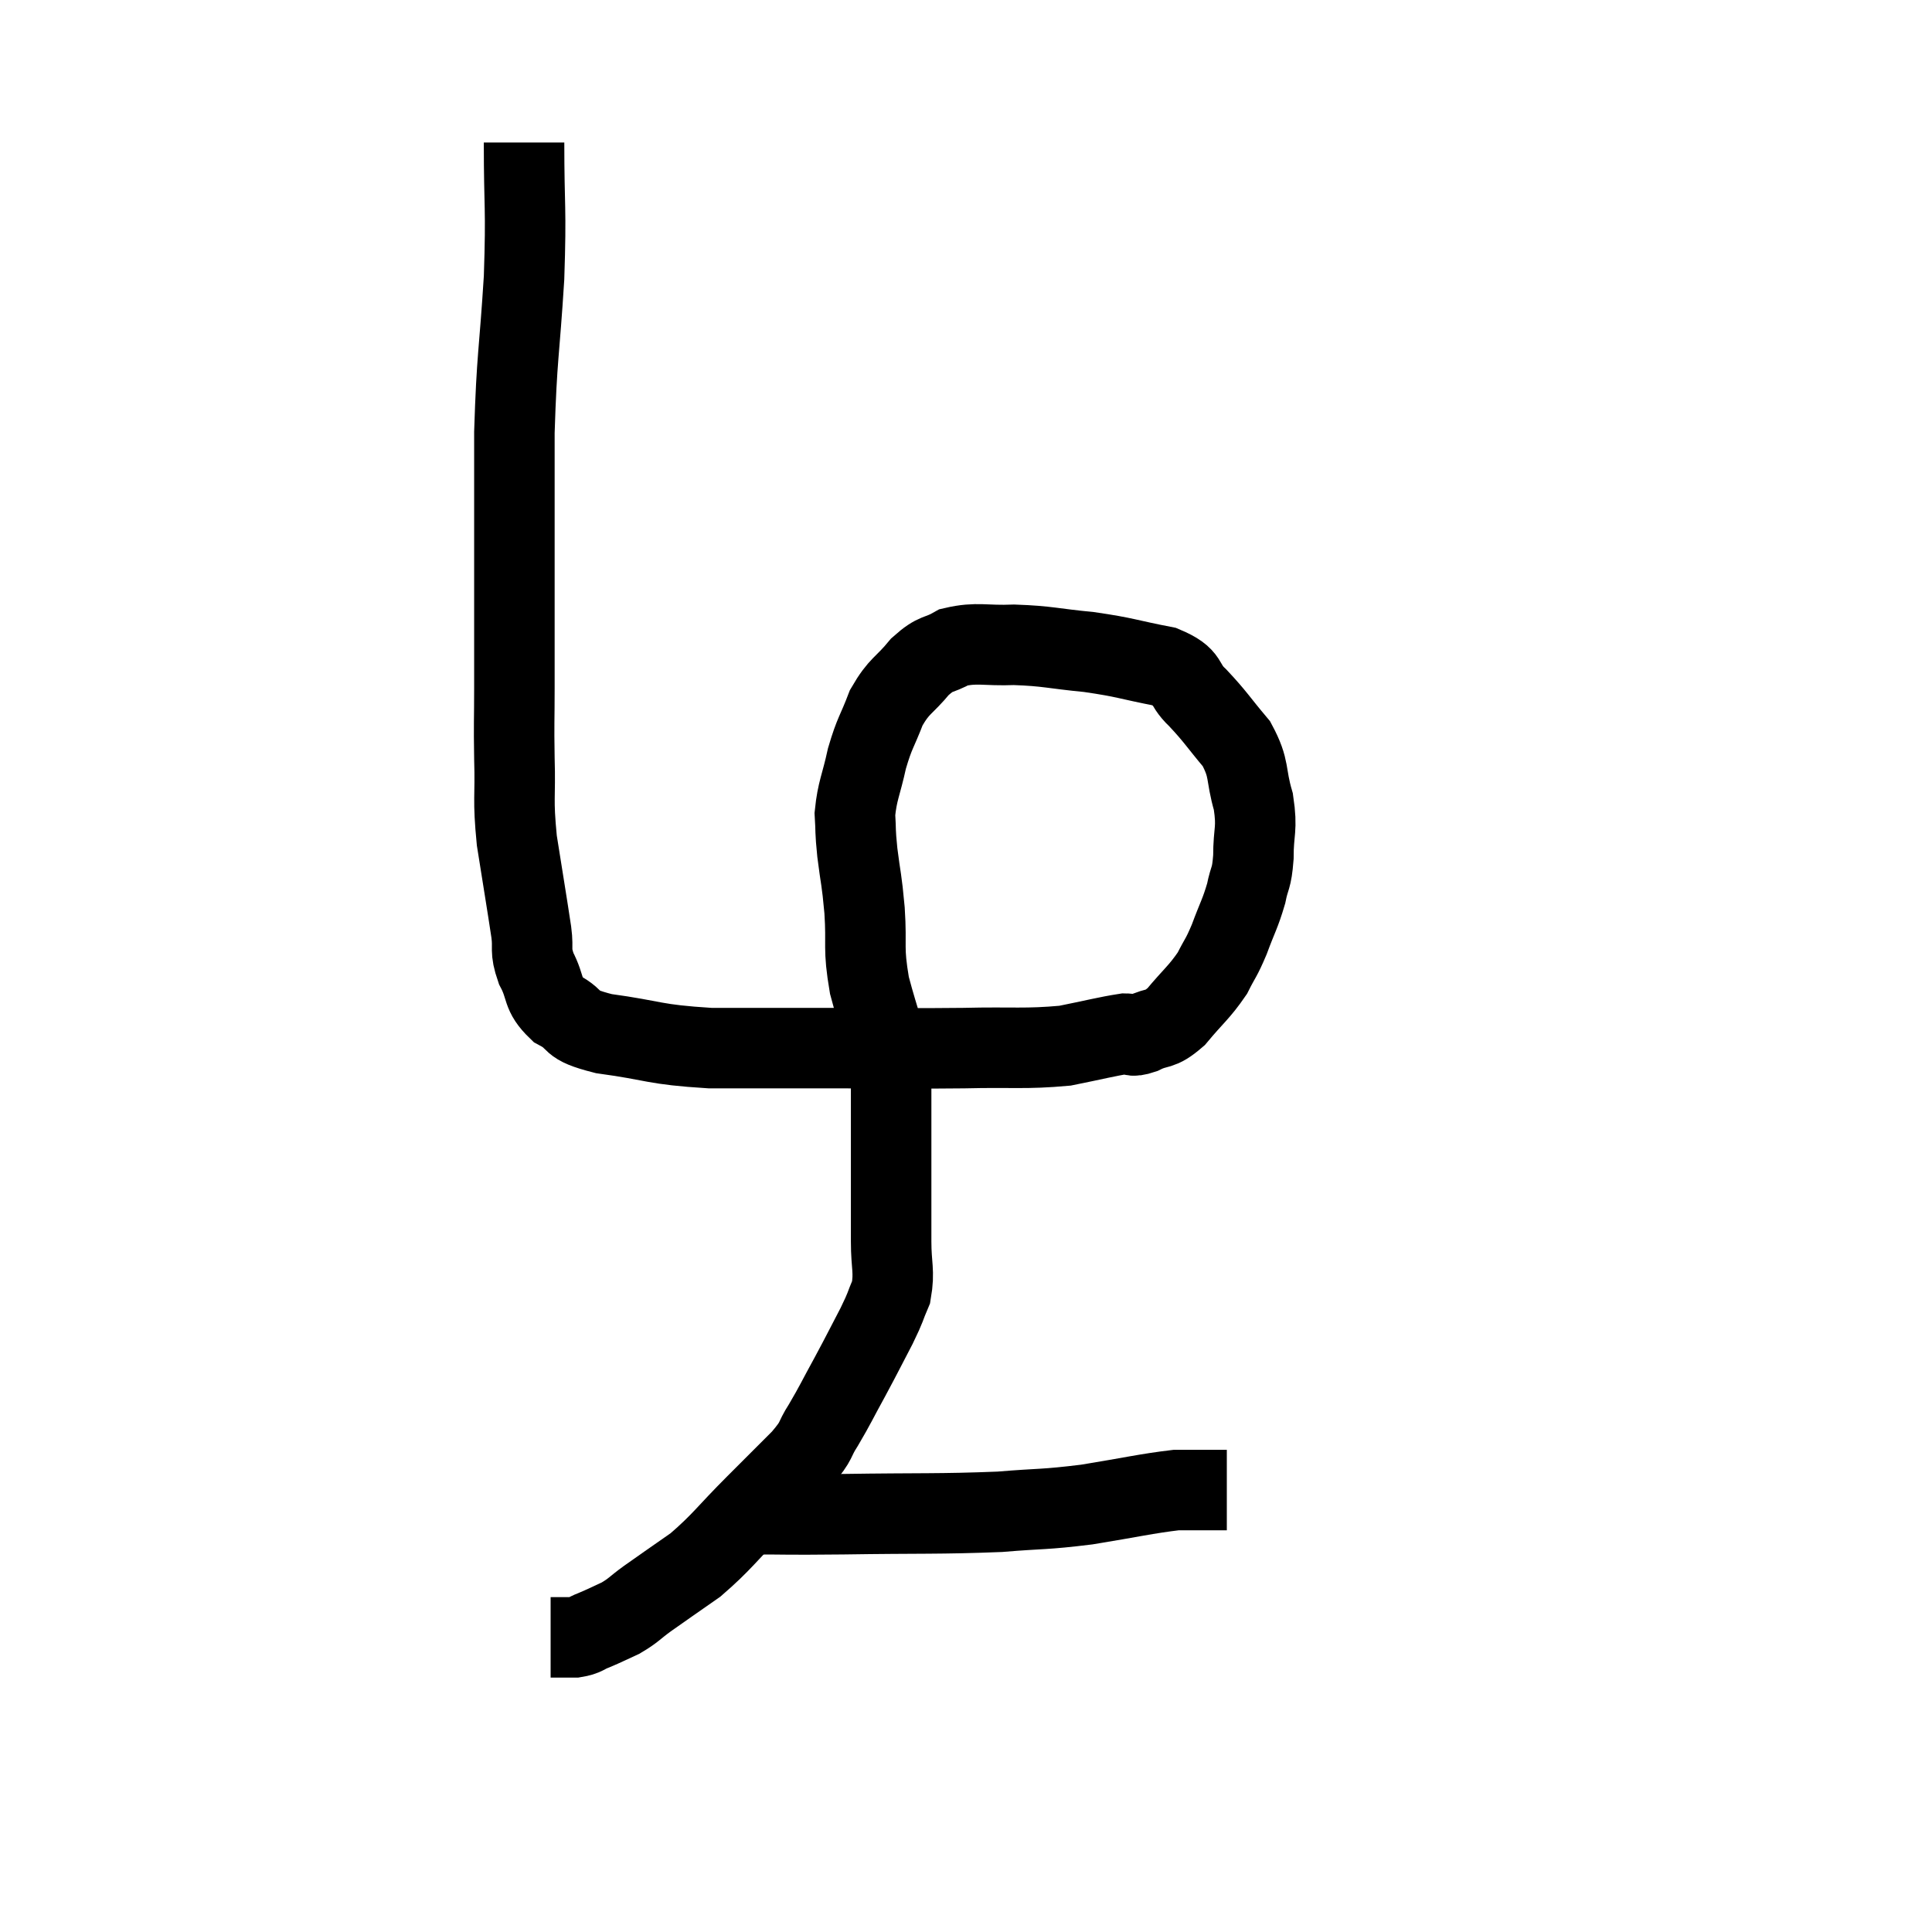 <svg width="48" height="48" viewBox="0 0 48 48" xmlns="http://www.w3.org/2000/svg"><path d="M 13.02 3.54 C 13.02 5.22, 13.08 5.1, 13.02 6.9 C 12.9 8.82, 12.84 8.82, 12.78 10.74 C 12.78 12.66, 12.78 12.99, 12.78 14.58 C 12.78 15.84, 12.78 16.035, 12.78 17.1 C 12.78 17.97, 12.765 17.895, 12.78 18.84 C 12.81 19.86, 12.735 19.8, 12.84 20.88 C 13.02 22.02, 13.08 22.365, 13.2 23.16 C 13.26 23.61, 13.155 23.58, 13.32 24.06 C 13.59 24.57, 13.44 24.675, 13.86 25.08 C 14.43 25.38, 14.055 25.44, 15 25.68 C 16.32 25.86, 16.2 25.95, 17.64 26.04 C 19.2 26.04, 19.185 26.04, 20.76 26.04 C 22.35 26.04, 22.515 26.055, 23.94 26.04 C 25.2 26.01, 25.455 26.07, 26.46 25.98 C 27.21 25.83, 27.48 25.755, 27.96 25.68 C 28.17 25.68, 28.065 25.785, 28.38 25.68 C 28.8 25.47, 28.785 25.635, 29.22 25.26 C 29.67 24.72, 29.79 24.66, 30.12 24.18 C 30.33 23.76, 30.33 23.835, 30.54 23.34 C 30.75 22.77, 30.81 22.71, 30.96 22.2 C 31.05 21.75, 31.095 21.87, 31.14 21.3 C 31.14 20.61, 31.245 20.625, 31.14 19.92 C 30.93 19.2, 31.065 19.125, 30.72 18.48 C 30.24 17.91, 30.21 17.82, 29.76 17.34 C 29.34 16.95, 29.595 16.845, 28.92 16.56 C 27.99 16.38, 27.99 16.335, 27.06 16.2 C 26.13 16.11, 26.04 16.05, 25.2 16.02 C 24.45 16.05, 24.285 15.945, 23.7 16.08 C 23.28 16.32, 23.28 16.185, 22.86 16.56 C 22.44 17.07, 22.35 17.01, 22.02 17.58 C 21.78 18.21, 21.735 18.18, 21.54 18.84 C 21.39 19.53, 21.3 19.635, 21.24 20.22 C 21.27 20.7, 21.24 20.58, 21.3 21.18 C 21.39 21.9, 21.405 21.795, 21.48 22.62 C 21.54 23.55, 21.435 23.505, 21.6 24.48 C 21.87 25.5, 22.005 25.725, 22.14 26.52 C 22.14 27.09, 22.14 26.97, 22.14 27.66 C 22.14 28.47, 22.14 28.485, 22.14 29.28 C 22.14 30.06, 22.14 30.135, 22.14 30.84 C 22.14 31.47, 22.23 31.575, 22.14 32.1 C 21.96 32.52, 22.035 32.415, 21.78 32.94 C 21.45 33.57, 21.45 33.585, 21.12 34.2 C 20.79 34.8, 20.76 34.89, 20.46 35.4 C 20.19 35.82, 20.34 35.745, 19.92 36.24 C 19.35 36.81, 19.44 36.72, 18.78 37.38 C 18.03 38.13, 17.955 38.295, 17.28 38.88 C 16.68 39.3, 16.545 39.39, 16.08 39.72 C 15.75 39.96, 15.75 40.005, 15.42 40.2 C 15.09 40.35, 15.045 40.38, 14.76 40.5 C 14.52 40.59, 14.55 40.635, 14.28 40.68 C 13.98 40.68, 13.83 40.68, 13.68 40.68 C 13.68 40.68, 13.68 40.68, 13.68 40.68 L 13.68 40.68" fill="none" stroke="black" stroke-width="2"></path><path d="M 18.6 37.62 C 19.77 37.62, 19.38 37.635, 20.94 37.62 C 22.89 37.59, 23.325 37.62, 24.84 37.56 C 25.92 37.47, 25.905 37.515, 27 37.38 C 28.11 37.2, 28.47 37.11, 29.22 37.02 C 29.61 37.02, 29.685 37.02, 30 37.02 C 30.24 37.02, 30.36 37.02, 30.48 37.02 C 30.48 37.02, 30.48 37.02, 30.48 37.02 L 30.48 37.02" fill="none" stroke="black" stroke-width="2"></path></svg>